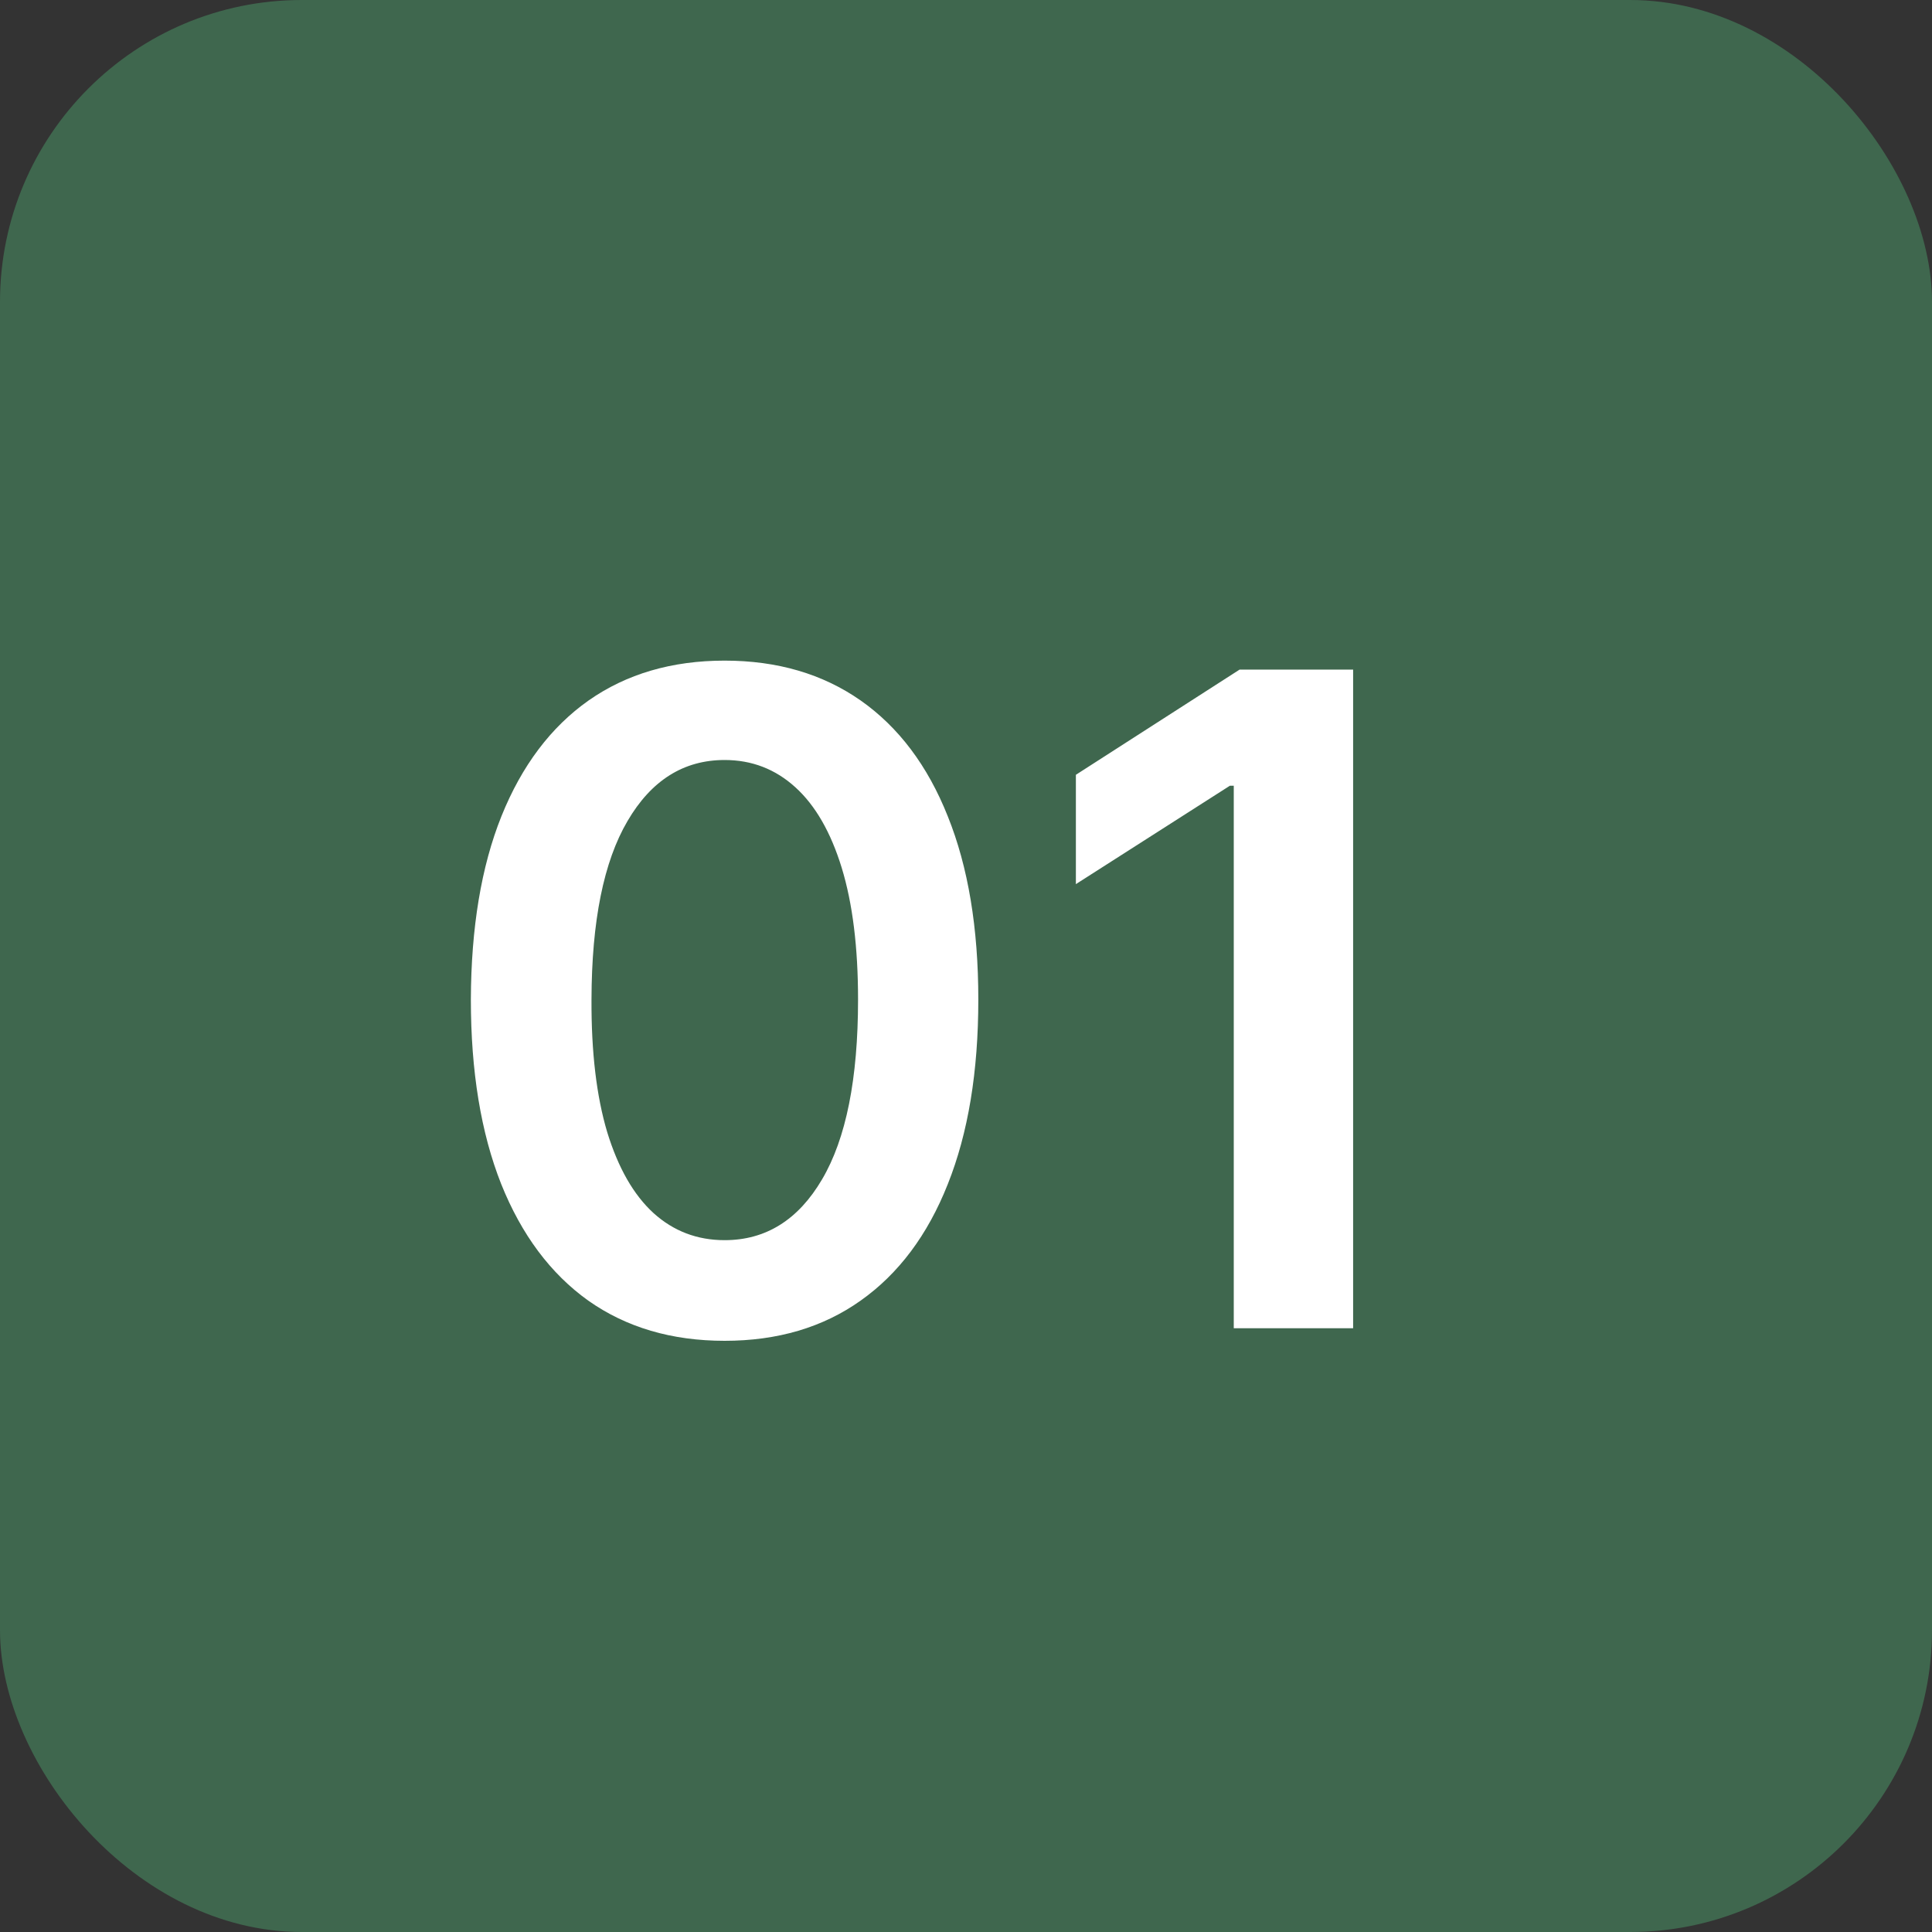 <svg width="32" height="32" viewBox="0 0 32 32" fill="none" xmlns="http://www.w3.org/2000/svg">
<rect x="0" y="0" width="32" height="32" fill="#333333" stroke="none"/>
<rect width="32" height="32" rx="5" fill="#3F674E"/>
<g clip-path="url(#clip0_8444_5678)">
<path d="M12.002 22.208C11.125 22.208 10.372 21.986 9.743 21.542C9.118 21.095 8.637 20.45 8.3 19.608C7.966 18.763 7.799 17.746 7.799 16.556C7.803 15.367 7.971 14.354 8.305 13.52C8.642 12.682 9.124 12.043 9.749 11.602C10.377 11.162 11.128 10.942 12.002 10.942C12.875 10.942 13.626 11.162 14.255 11.602C14.883 12.043 15.365 12.682 15.698 13.52C16.036 14.358 16.204 15.37 16.204 16.556C16.204 17.749 16.036 18.768 15.698 19.614C15.365 20.455 14.883 21.098 14.255 21.542C13.63 21.986 12.879 22.208 12.002 22.208ZM12.002 20.541C12.684 20.541 13.222 20.205 13.616 19.534C14.014 18.859 14.212 17.866 14.212 16.556C14.212 15.69 14.122 14.962 13.941 14.372C13.76 13.783 13.504 13.339 13.174 13.04C12.843 12.739 12.453 12.588 12.002 12.588C11.323 12.588 10.787 12.925 10.393 13.6C9.999 14.271 9.8 15.256 9.797 16.556C9.793 17.426 9.88 18.158 10.057 18.751C10.239 19.344 10.494 19.791 10.825 20.093C11.155 20.391 11.547 20.541 12.002 20.541ZM22.412 11.091V22H20.435V13.014H20.371L17.82 14.644V12.833L20.531 11.091H22.412Z" fill="white"/>
</g>
<defs>
<clipPath id="clip0_8444_5678">
<rect width="20" height="20" fill="white" transform="translate(6 6)"/>
</clipPath>
</defs>
</svg>
